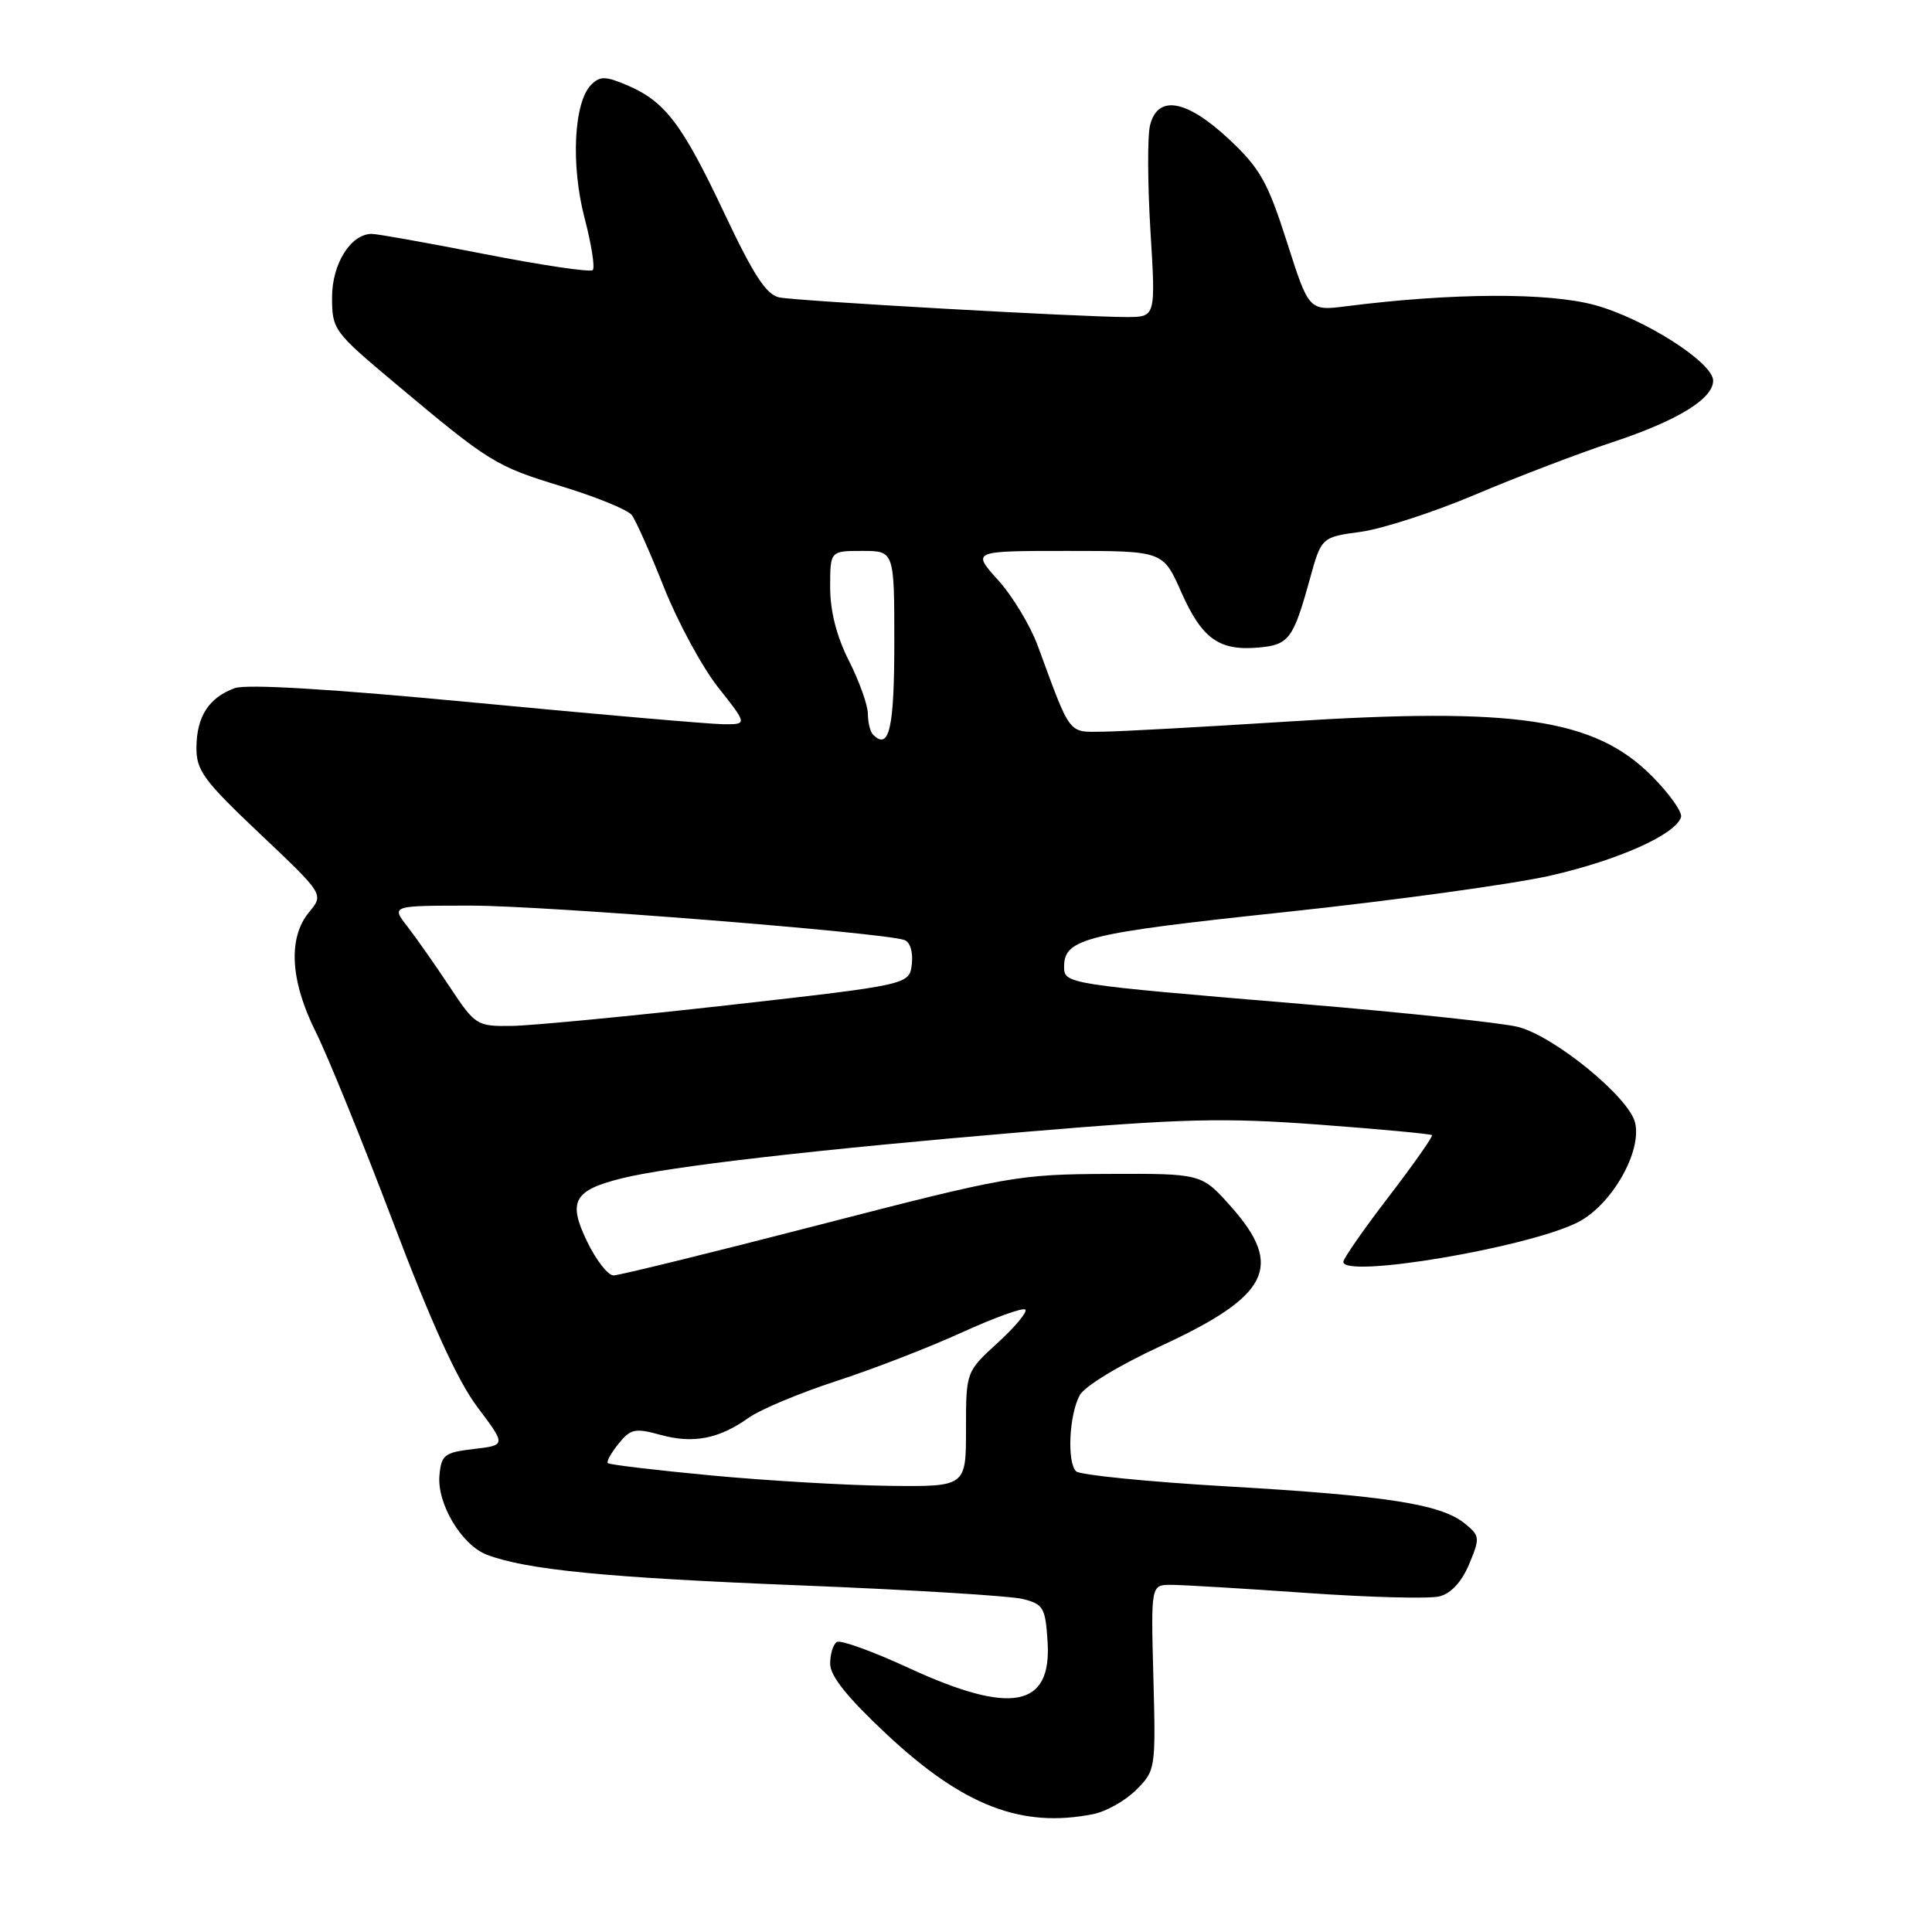 <?xml version="1.0" encoding="UTF-8" standalone="no"?>
<!DOCTYPE svg PUBLIC "-//W3C//DTD SVG 1.1//EN" "http://www.w3.org/Graphics/SVG/1.1/DTD/svg11.dtd" >
<svg xmlns="http://www.w3.org/2000/svg" xmlns:xlink="http://www.w3.org/1999/xlink" version="1.1" viewBox="0 0 256 256">
 <g >
 <path fill="currentColor"
d=" M 144.86 240.38 C 146.57 240.04 149.14 238.59 150.56 237.16 C 153.11 234.62 153.15 234.37 152.83 222.29 C 152.50 210.00 152.50 210.00 155.17 210.00 C 156.64 210.00 164.70 210.48 173.07 211.07 C 181.45 211.66 189.39 211.87 190.72 211.53 C 192.27 211.15 193.68 209.61 194.67 207.26 C 196.13 203.76 196.10 203.50 194.07 201.86 C 190.92 199.30 183.66 198.17 162.50 196.95 C 152.05 196.34 143.09 195.44 142.59 194.96 C 141.37 193.78 141.66 187.50 143.06 184.89 C 143.70 183.69 148.30 180.90 153.84 178.34 C 168.20 171.71 170.16 167.81 163.11 159.88 C 159.22 155.50 159.22 155.50 146.86 155.55 C 134.94 155.60 133.58 155.84 108.55 162.30 C 94.28 165.99 82.01 169.00 81.29 169.00 C 80.57 169.00 79.00 167.00 77.82 164.56 C 75.21 159.20 76.00 157.74 82.33 156.15 C 88.60 154.57 108.21 152.31 135.83 149.98 C 156.83 148.21 162.15 148.08 174.80 149.02 C 182.86 149.62 189.58 150.25 189.74 150.41 C 189.91 150.57 187.33 154.24 184.02 158.56 C 180.71 162.87 178.00 166.77 178.00 167.20 C 178.00 169.44 202.49 165.30 209.07 161.96 C 213.55 159.68 217.61 152.58 216.65 148.73 C 215.80 145.35 206.00 137.34 201.18 136.08 C 199.16 135.55 186.25 134.18 172.50 133.03 C 141.15 130.40 141.00 130.38 141.00 128.08 C 141.00 124.36 143.86 123.66 170.33 120.85 C 184.72 119.32 200.55 117.14 205.50 116.01 C 214.46 113.96 221.99 110.59 222.74 108.29 C 222.96 107.63 221.19 105.14 218.82 102.77 C 211.26 95.22 200.80 93.67 170.50 95.62 C 159.50 96.32 148.56 96.92 146.20 96.95 C 141.47 97.00 141.94 97.61 137.52 85.60 C 136.53 82.90 134.15 78.96 132.24 76.85 C 128.77 73.00 128.77 73.00 141.44 73.00 C 154.11 73.00 154.11 73.00 156.52 78.45 C 159.25 84.61 161.51 86.25 166.69 85.81 C 170.78 85.46 171.35 84.71 173.53 76.84 C 175.09 71.18 175.09 71.18 180.30 70.47 C 183.16 70.08 190.00 67.86 195.50 65.53 C 201.00 63.20 209.19 60.07 213.70 58.58 C 222.25 55.75 227.00 52.85 227.00 50.44 C 227.00 48.04 217.84 42.20 211.31 40.42 C 205.15 38.74 192.44 38.80 178.47 40.57 C 173.44 41.21 173.44 41.21 170.52 32.05 C 167.97 24.09 166.96 22.30 162.84 18.44 C 157.22 13.19 153.41 12.51 152.39 16.59 C 152.03 18.01 152.06 24.31 152.44 30.59 C 153.14 42.00 153.14 42.00 149.32 42.01 C 143.37 42.02 105.77 39.90 103.27 39.41 C 101.55 39.07 99.86 36.48 95.98 28.26 C 90.39 16.42 88.13 13.44 83.11 11.30 C 80.22 10.07 79.51 10.06 78.33 11.24 C 76.04 13.53 75.62 21.83 77.45 28.86 C 78.37 32.36 78.86 35.48 78.54 35.79 C 78.23 36.10 71.79 35.15 64.24 33.67 C 56.68 32.19 49.94 30.98 49.25 30.99 C 46.46 31.02 44.00 34.96 44.00 39.39 C 44.00 43.67 44.22 43.97 52.25 50.70 C 64.92 61.33 65.63 61.76 74.47 64.46 C 79.02 65.85 83.18 67.55 83.71 68.24 C 84.24 68.93 86.17 73.26 87.99 77.86 C 89.82 82.45 93.05 88.42 95.18 91.11 C 99.05 96.00 99.05 96.00 95.77 95.96 C 93.97 95.94 79.22 94.66 63.00 93.11 C 43.78 91.28 32.66 90.61 31.08 91.19 C 27.68 92.44 26.07 94.93 26.03 99.00 C 26.00 102.10 26.95 103.39 34.46 110.50 C 42.92 118.50 42.92 118.50 40.96 120.86 C 38.13 124.27 38.45 129.97 41.86 136.78 C 43.43 139.93 48.03 151.25 52.09 161.95 C 57.15 175.31 60.64 182.98 63.26 186.45 C 67.06 191.50 67.06 191.50 62.78 192.00 C 58.88 192.46 58.48 192.77 58.23 195.50 C 57.89 199.25 61.17 204.73 64.51 206.01 C 69.78 208.01 80.38 209.05 106.00 210.07 C 120.58 210.65 133.85 211.46 135.50 211.87 C 138.26 212.56 138.52 213.01 138.81 217.53 C 139.37 226.27 134.00 227.29 120.40 221.01 C 115.66 218.82 111.37 217.27 110.89 217.57 C 110.40 217.87 110.00 219.17 110.00 220.46 C 110.00 222.09 112.30 224.95 117.54 229.85 C 127.66 239.30 135.38 242.27 144.86 240.38 Z  M 94.21 195.50 C 86.89 194.81 80.75 194.08 80.54 193.87 C 80.34 193.67 80.98 192.51 81.96 191.30 C 83.55 189.33 84.15 189.20 87.49 190.12 C 91.84 191.33 95.25 190.67 99.19 187.87 C 100.73 186.77 105.94 184.59 110.75 183.02 C 115.56 181.46 123.06 178.56 127.40 176.58 C 131.75 174.60 135.56 173.22 135.86 173.53 C 136.16 173.83 134.52 175.81 132.21 177.92 C 128.00 181.77 128.00 181.77 128.00 189.38 C 128.00 197.00 128.00 197.00 117.75 196.88 C 112.11 196.81 101.52 196.19 94.21 195.50 Z  M 59.58 130.75 C 57.67 127.86 55.14 124.26 53.97 122.75 C 51.83 120.00 51.83 120.00 62.42 120.00 C 72.17 120.00 116.79 123.54 119.82 124.55 C 120.59 124.81 121.00 126.11 120.82 127.74 C 120.50 130.48 120.50 130.48 96.50 133.19 C 83.30 134.67 70.38 135.91 67.78 135.94 C 63.18 136.00 62.98 135.87 59.58 130.75 Z  M 115.69 97.35 C 115.31 96.98 115.00 95.73 115.00 94.58 C 114.99 93.44 113.87 90.29 112.50 87.58 C 110.86 84.35 110.00 81.00 110.00 77.83 C 110.00 73.00 110.00 73.00 114.25 73.00 C 118.50 73.00 118.50 73.00 118.50 85.17 C 118.50 96.52 117.82 99.48 115.69 97.35 Z "/>
</g>
</svg>
